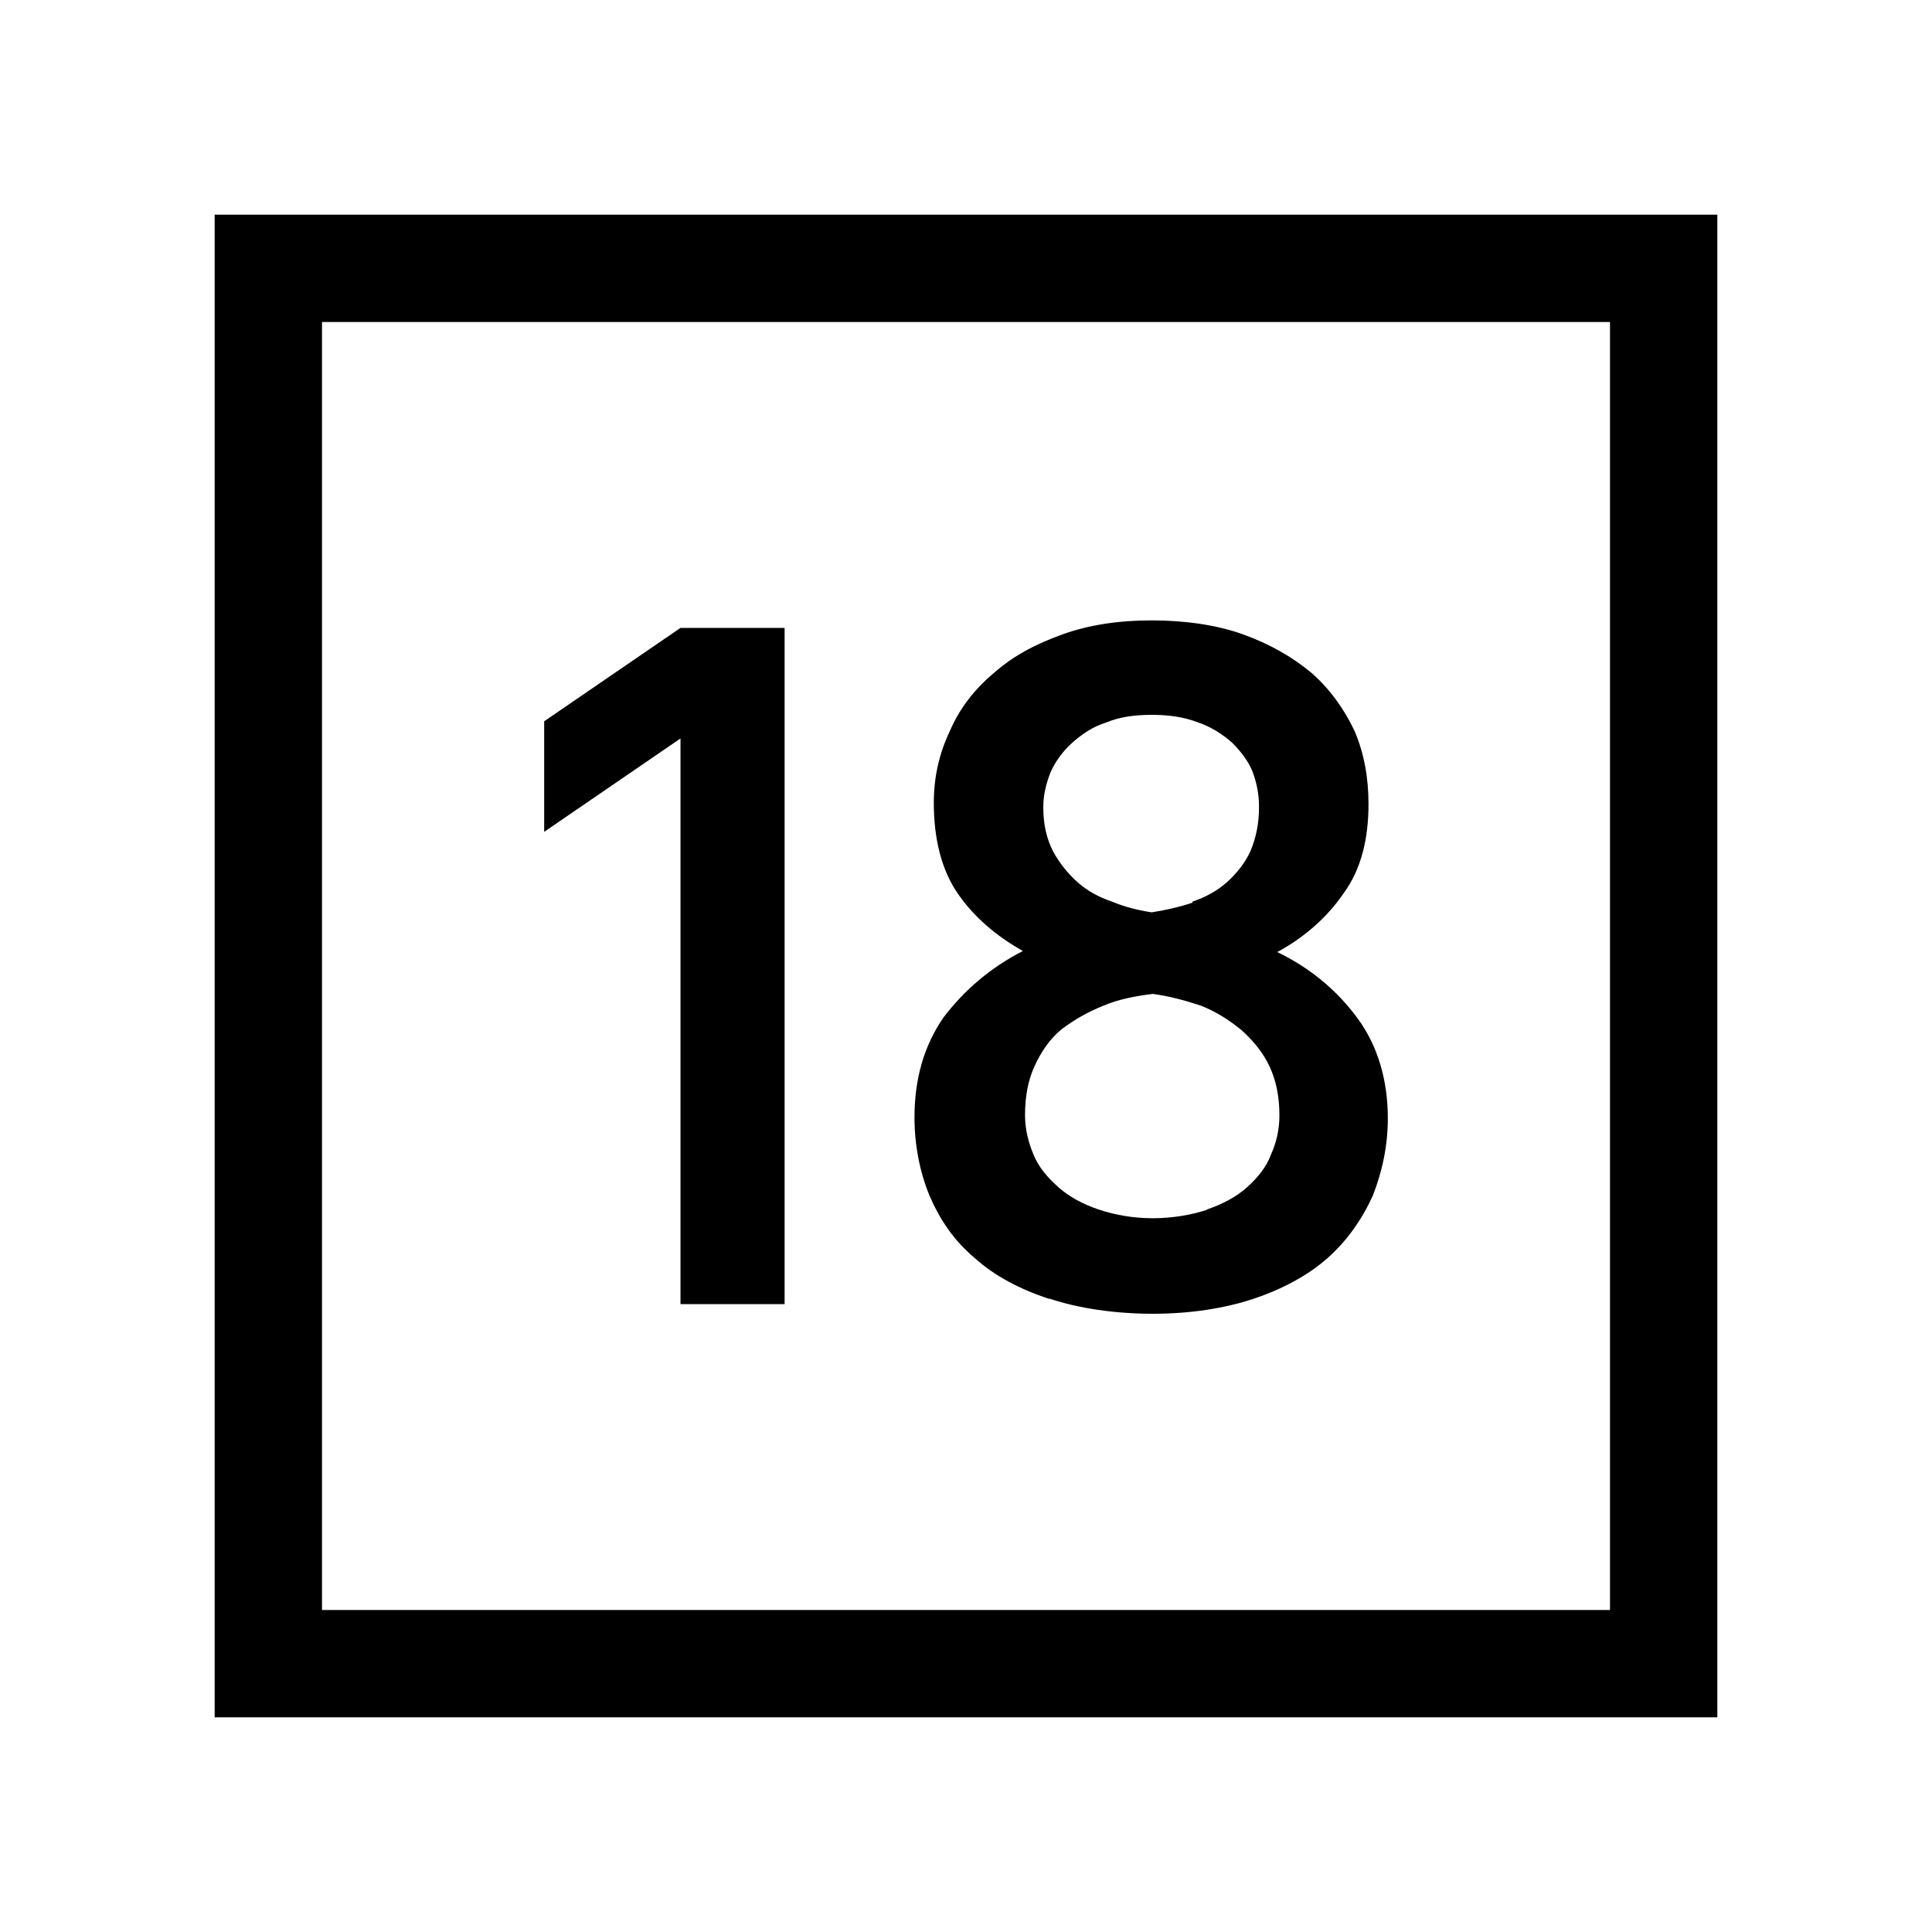 <?xml version="1.0" encoding="UTF-8"?>
<svg id="Layer_1" data-name="Layer 1" xmlns="http://www.w3.org/2000/svg" viewBox="0 0 18 18">
  <path d="M15,3V15H3V3H15m1-1H2v14h14V2h0Z"/>
  <g>
    <path d="M6.34,6.88l-1.27,.87v-1.03l1.27-.87h.97v6.3h-.97V6.88Z"/>
    <path d="M9.77,12.1c-.27-.09-.5-.21-.69-.38-.19-.16-.32-.35-.42-.58-.09-.22-.14-.47-.14-.73,0-.36,.09-.67,.27-.93,.19-.25,.43-.46,.74-.62-.25-.14-.46-.32-.61-.54s-.22-.51-.22-.84c0-.24,.05-.46,.15-.67,.09-.21,.23-.39,.41-.54,.18-.16,.39-.27,.64-.36s.53-.13,.83-.13,.6,.04,.85,.13c.25,.09,.46,.21,.64,.36,.17,.15,.3,.33,.4,.54,.09,.21,.13,.44,.13,.68,0,.33-.07,.61-.23,.83-.15,.22-.36,.41-.62,.55,.31,.15,.56,.36,.75,.62,.19,.26,.28,.58,.28,.93,0,.25-.05,.49-.14,.72-.1,.22-.24,.42-.42,.58s-.42,.29-.69,.38c-.27,.09-.59,.14-.94,.14s-.69-.05-.96-.14Zm1.47-.83c.15-.05,.28-.12,.38-.21,.1-.09,.18-.19,.22-.3,.05-.11,.08-.23,.08-.37,0-.17-.03-.32-.09-.45-.06-.13-.15-.24-.26-.34-.11-.09-.23-.17-.38-.23-.15-.05-.3-.09-.45-.11-.16,.02-.32,.05-.46,.11-.15,.06-.27,.13-.39,.22-.11,.09-.19,.21-.25,.34s-.09,.28-.09,.46c0,.13,.03,.25,.08,.37,.05,.12,.13,.21,.23,.3s.23,.16,.38,.21c.15,.05,.32,.08,.5,.08s.36-.03,.51-.08Zm-.13-2.87c.12-.04,.23-.1,.32-.18s.17-.18,.22-.29c.05-.12,.08-.25,.08-.41,0-.12-.02-.22-.06-.33-.04-.1-.11-.19-.19-.27-.09-.08-.2-.15-.32-.19-.13-.05-.27-.07-.43-.07s-.3,.02-.42,.07c-.13,.04-.23,.11-.32,.19-.09,.08-.16,.18-.2,.27-.04,.1-.07,.21-.07,.33,0,.16,.03,.29,.09,.41,.06,.11,.14,.21,.23,.29s.2,.14,.32,.18c.12,.05,.24,.08,.37,.1,.13-.02,.26-.05,.38-.09Z"/>
  </g>
</svg>